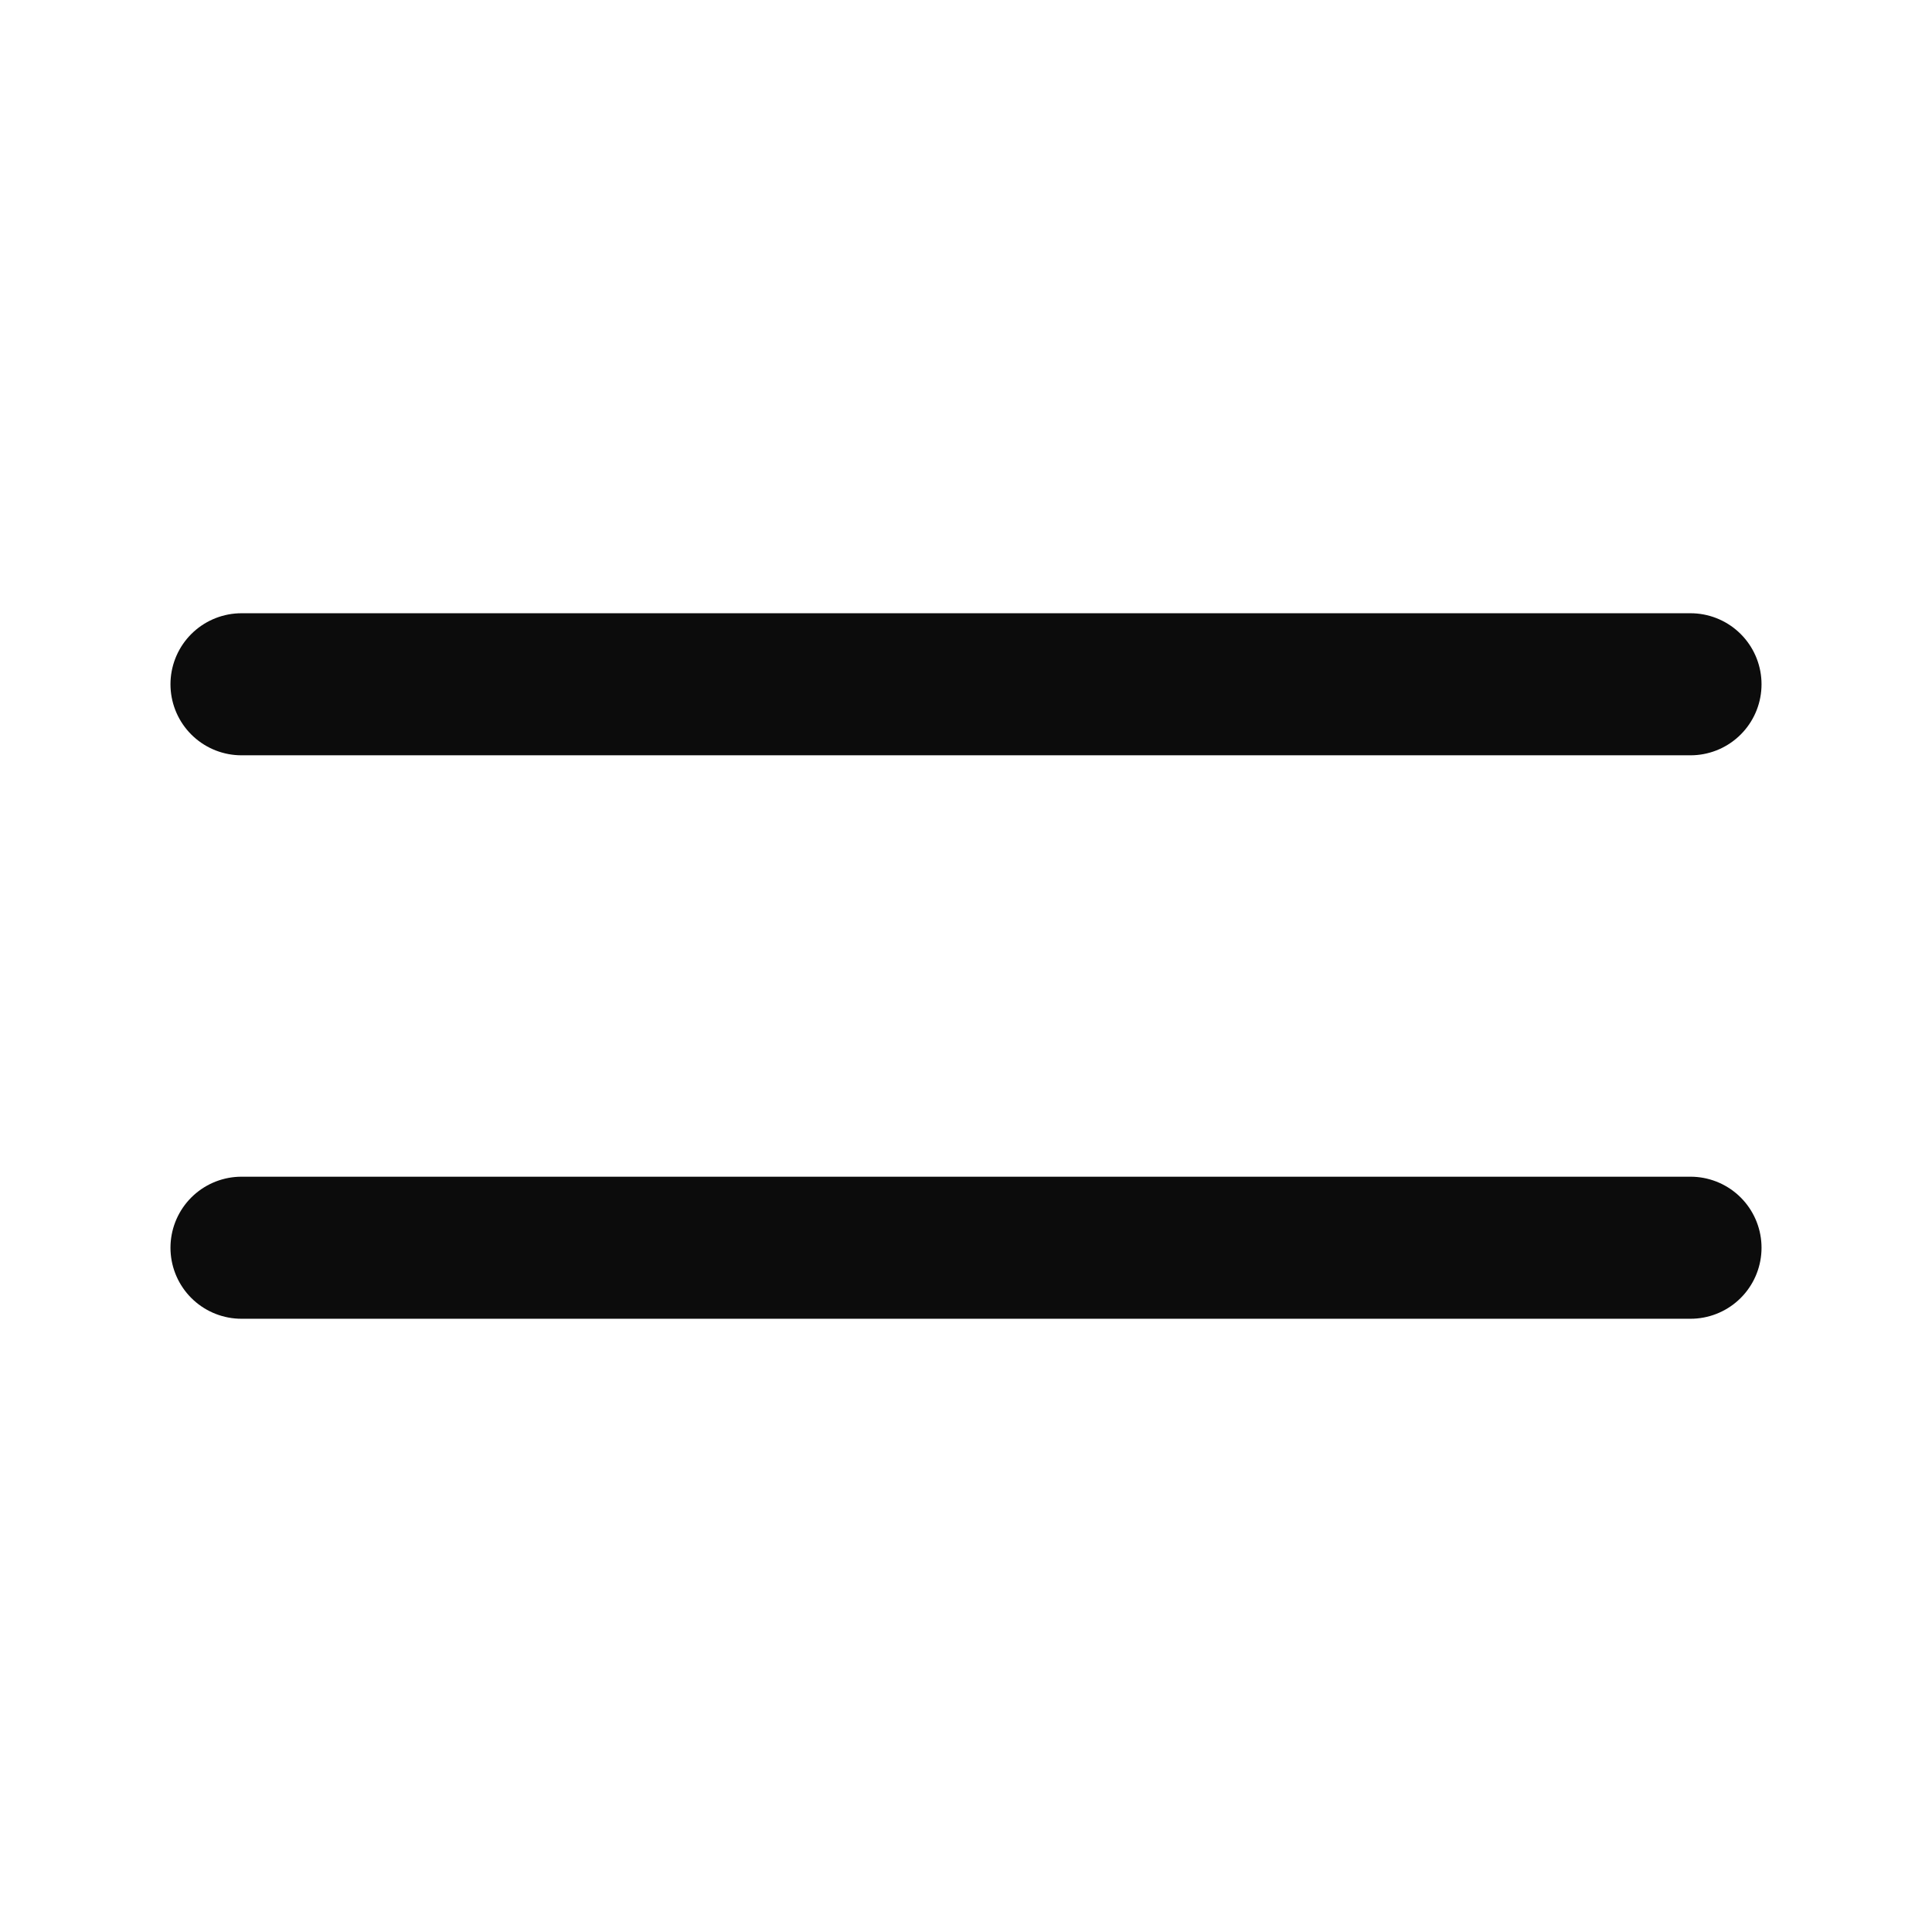 <svg width="34" height="34" fill="none" xmlns="http://www.w3.org/2000/svg">
  <path d="M4.25 12.042h25.5m-25.5 9.916h25.5" stroke="#0C0C0C" stroke-width="2.5" stroke-linecap="round" stroke-linejoin="round"/>
</svg>
